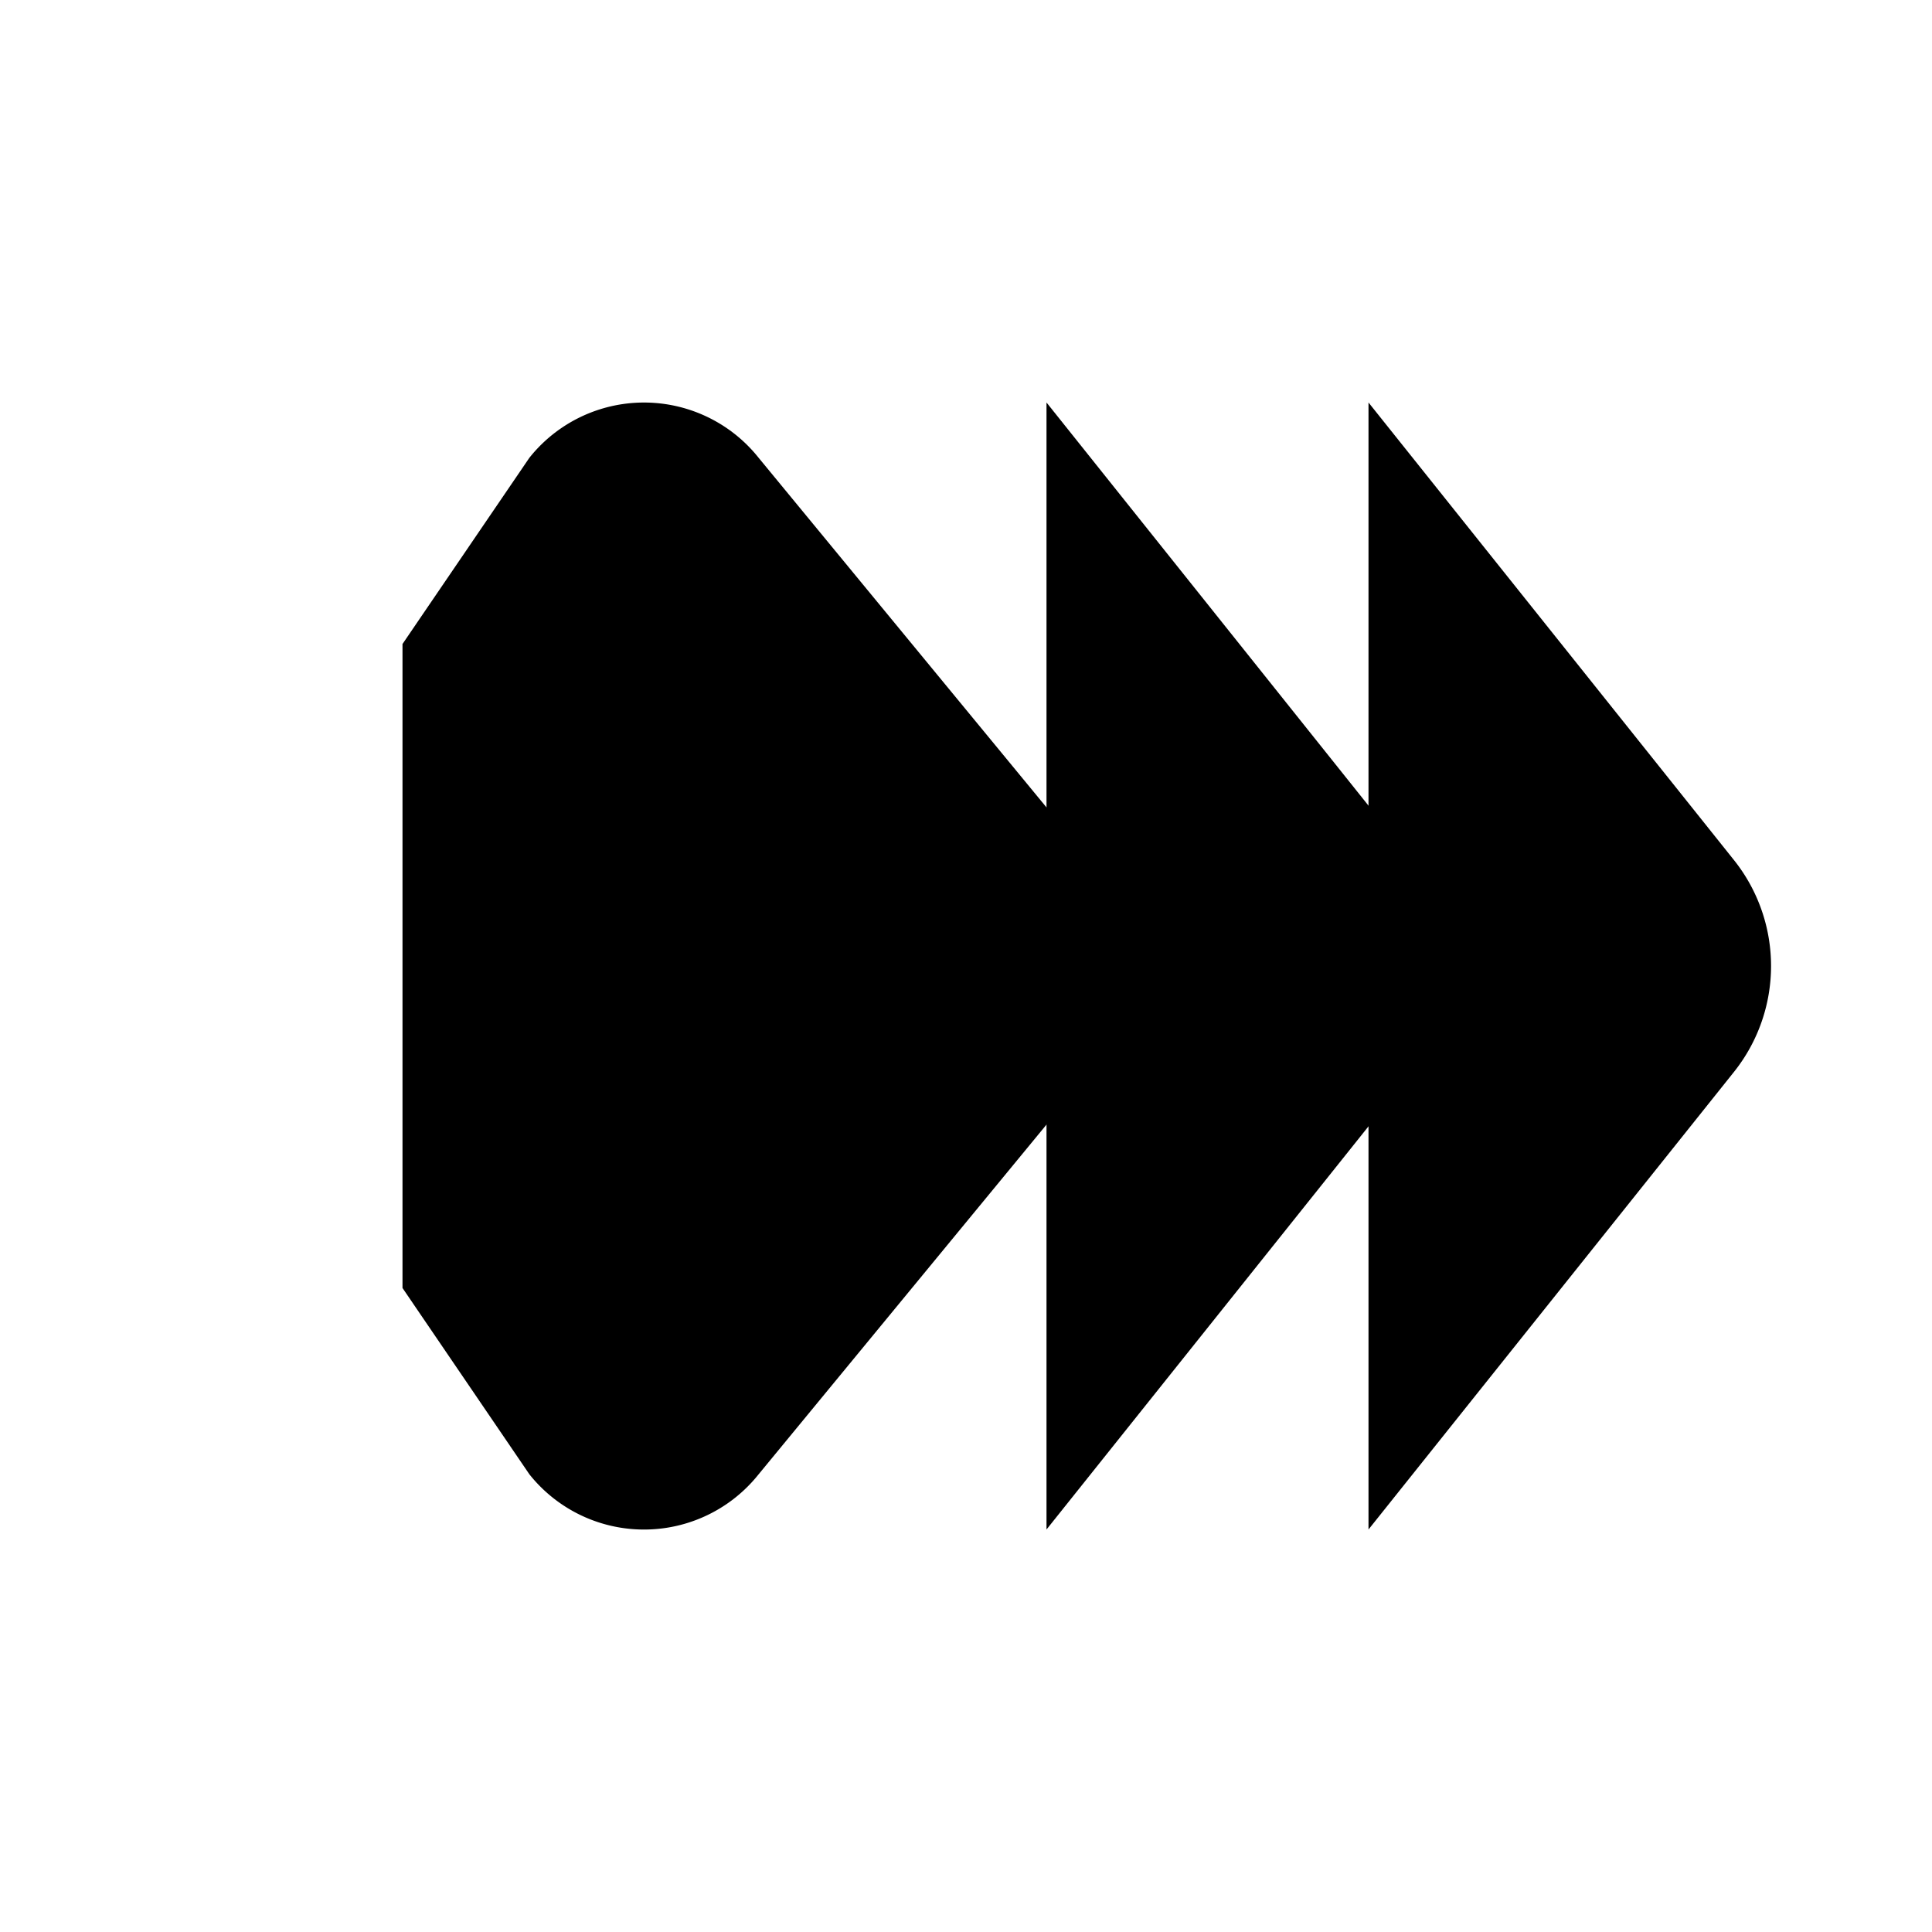 <svg xmlns="http://www.w3.org/2000/svg" viewBox="0 0 24 24"><path d="M2 12h6M5 8l1.576-2.313a1.82 1.82 0 0 1 2.848 0l4.108 4.989c.624.758.624 1.89 0 2.648l-4.108 4.99a1.82 1.82 0 0 1-2.848 0L5 16M17 19l4.551-5.698a2.11 2.11 0 0 0 0-2.604L17 5"/><path d="m13 19 4.551-5.698a2.11 2.11 0 0 0 0-2.604L13 5"/></svg>